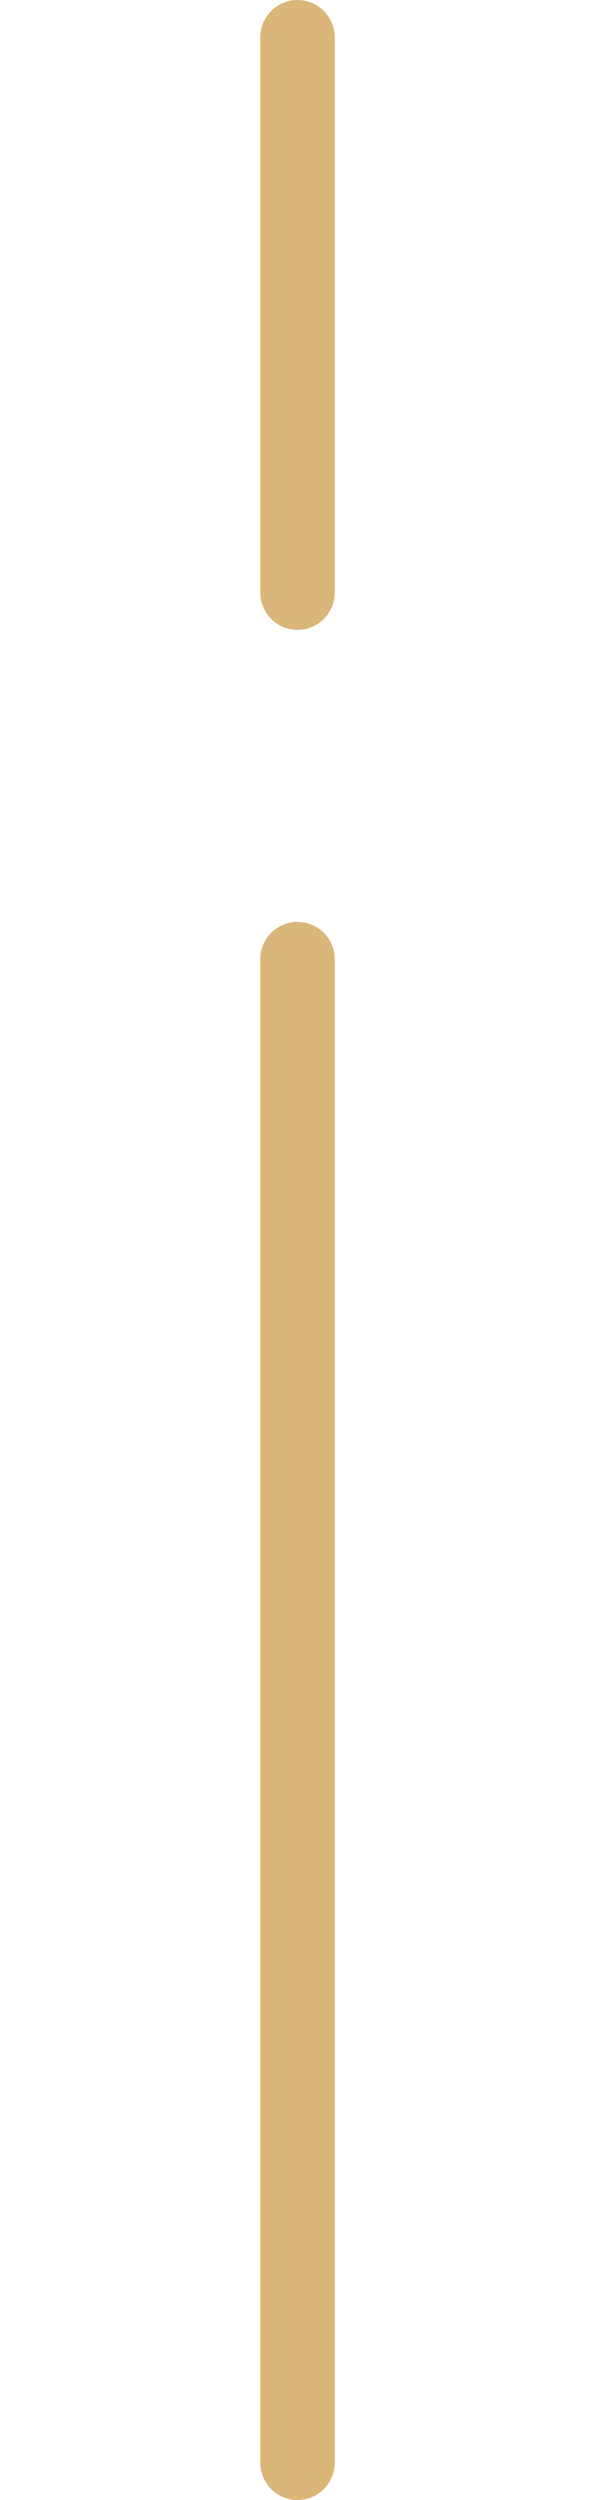 <svg xmlns="http://www.w3.org/2000/svg" viewBox="0 0 4 16.797" preserveAspectRatio="none"><title>data-line-vert</title><line x1="2" y1="3.982" x2="2" y2="0.25" style="fill:none;stroke:#dab679;stroke-linecap:round;stroke-linejoin:round;stroke-width:0.5px"/><line x1="2" y1="16.547" x2="2" y2="6.444" style="fill:none;stroke:#dab679;stroke-linecap:round;stroke-linejoin:round;stroke-width:0.5px"/><rect y="0.25" width="4" height="16" style="fill:none"/></svg>